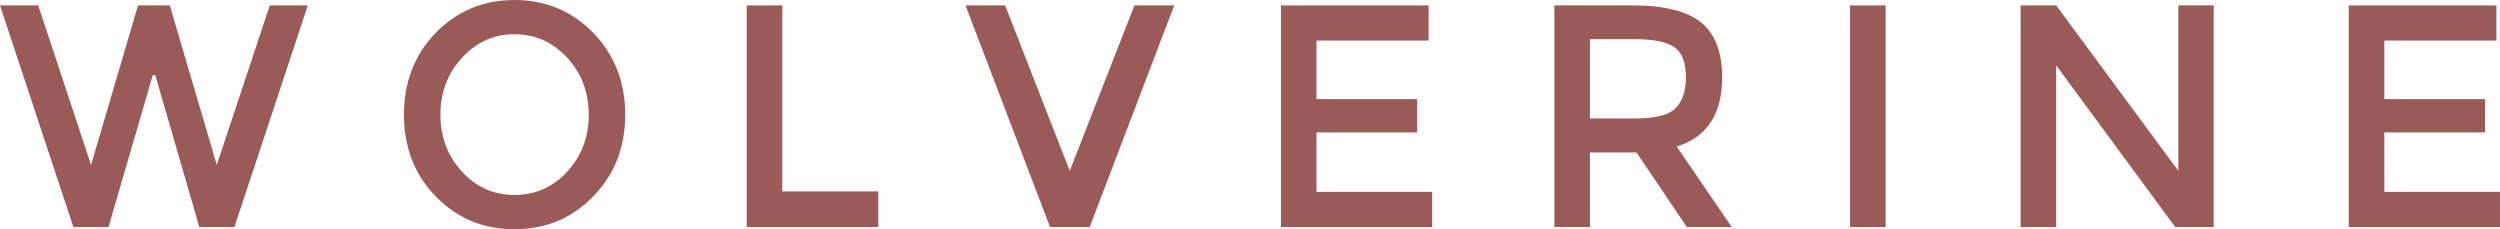 <?xml version="1.0" encoding="utf-8"?>
<!-- Generator: Adobe Illustrator 16.0.0, SVG Export Plug-In . SVG Version: 6.00 Build 0)  -->
<!DOCTYPE svg PUBLIC "-//W3C//DTD SVG 1.1//EN" "http://www.w3.org/Graphics/SVG/1.1/DTD/svg11.dtd">
<svg version="1.1" id="Layer_1" xmlns="http://www.w3.org/2000/svg" xmlns:xlink="http://www.w3.org/1999/xlink" x="0px" y="0px"
	 width="480px" height="44px" viewBox="0 0 480 44" enable-background="new 0 0 480 44" xml:space="preserve">
<g>
	<polygon fill="#9A5A58" points="7.34,1.04 0,1.04 14.09,43.59 20.83,43.59 29.34,14.41 29.81,14.41 38.27,43.59 45.01,43.59 
		59.1,1.04 51.8,1.04 41.62,31.67 32.6,1.04 26.5,1.04 17.48,31.67 	"/>
	<path fill="#9A5A58" d="M120.04,22.021c0-6.25-2.06-11.511-6.14-15.721C109.82,2.13,104.79,0,98.78,0c-6.01,0-11.04,2.13-15.12,6.3
		c-4.08,4.21-6.1,9.471-6.1,15.721c0,6.26,2.02,11.51,6.1,15.68c4.08,4.22,9.11,6.3,15.12,6.3c6.01,0,11.04-2.08,15.12-6.3
		C117.98,33.529,120.04,28.279,120.04,22.021z M113.04,22.021c0,4.26-1.37,7.93-4.12,10.92s-6.15,4.49-10.14,4.49
		c-3.99,0-7.35-1.5-10.09-4.49c-2.75-2.99-4.13-6.66-4.13-10.92c0-4.261,1.38-7.931,4.13-10.92c2.74-2.99,6.1-4.53,10.09-4.53
		c3.99,0,7.39,1.54,10.14,4.53C111.67,14.09,113.04,17.76,113.04,22.021z"/>
	<polygon fill="#9A5A58" points="168.63,43.59 168.63,36.75 150.2,36.75 150.2,1.04 143.37,1.04 143.37,43.59 	"/>
	<polygon fill="#9A5A58" points="225.45,1.04 217.81,1.04 205.39,32.811 192.98,1.04 185.38,1.04 201.61,43.59 209.22,43.59 	"/>
	<polygon fill="#9A5A58" points="245.939,1.04 245.939,43.59 274.98,43.59 274.98,36.84 252.77,36.84 252.77,25.42 272.1,25.42 
		272.1,19.03 252.77,19.03 252.77,7.79 274.29,7.79 274.29,1.04 	"/>
	<path fill="#9A5A58" d="M313.77,22.75h-8.5V7.521h8.671c3.609,0,6.149,0.55,7.609,1.59c1.41,1.04,2.141,2.939,2.141,5.71
		c0,2.81-0.73,4.8-2.101,6.07C320.21,22.16,317.59,22.75,313.77,22.75z M326.66,4.351C324,2.17,319.61,1.04,313.47,1.04h-15.03
		v42.55h6.83V29.271h8.931l9.67,14.318h8.63l-10.57-15.449c5.801-1.811,8.721-6.25,8.721-13.28
		C330.65,10.061,329.32,6.53,326.66,4.351z"/>
	<rect x="355.21" y="1.04" fill="#9A5A58" width="6.83" height="42.55"/>
	<polygon fill="#9A5A58" points="418.24,32.811 394.79,1.04 387.96,1.04 387.96,43.59 394.79,43.59 394.79,12.55 417.64,43.59 
		425.03,43.59 425.03,1.04 418.24,1.04 	"/>
	<polygon fill="#9A5A58" points="450.96,1.04 450.96,43.59 480,43.59 480,36.84 457.79,36.84 457.79,25.42 477.12,25.42 
		477.12,19.03 457.79,19.03 457.79,7.79 479.31,7.79 479.31,1.04 	"/>
</g>
</svg>
